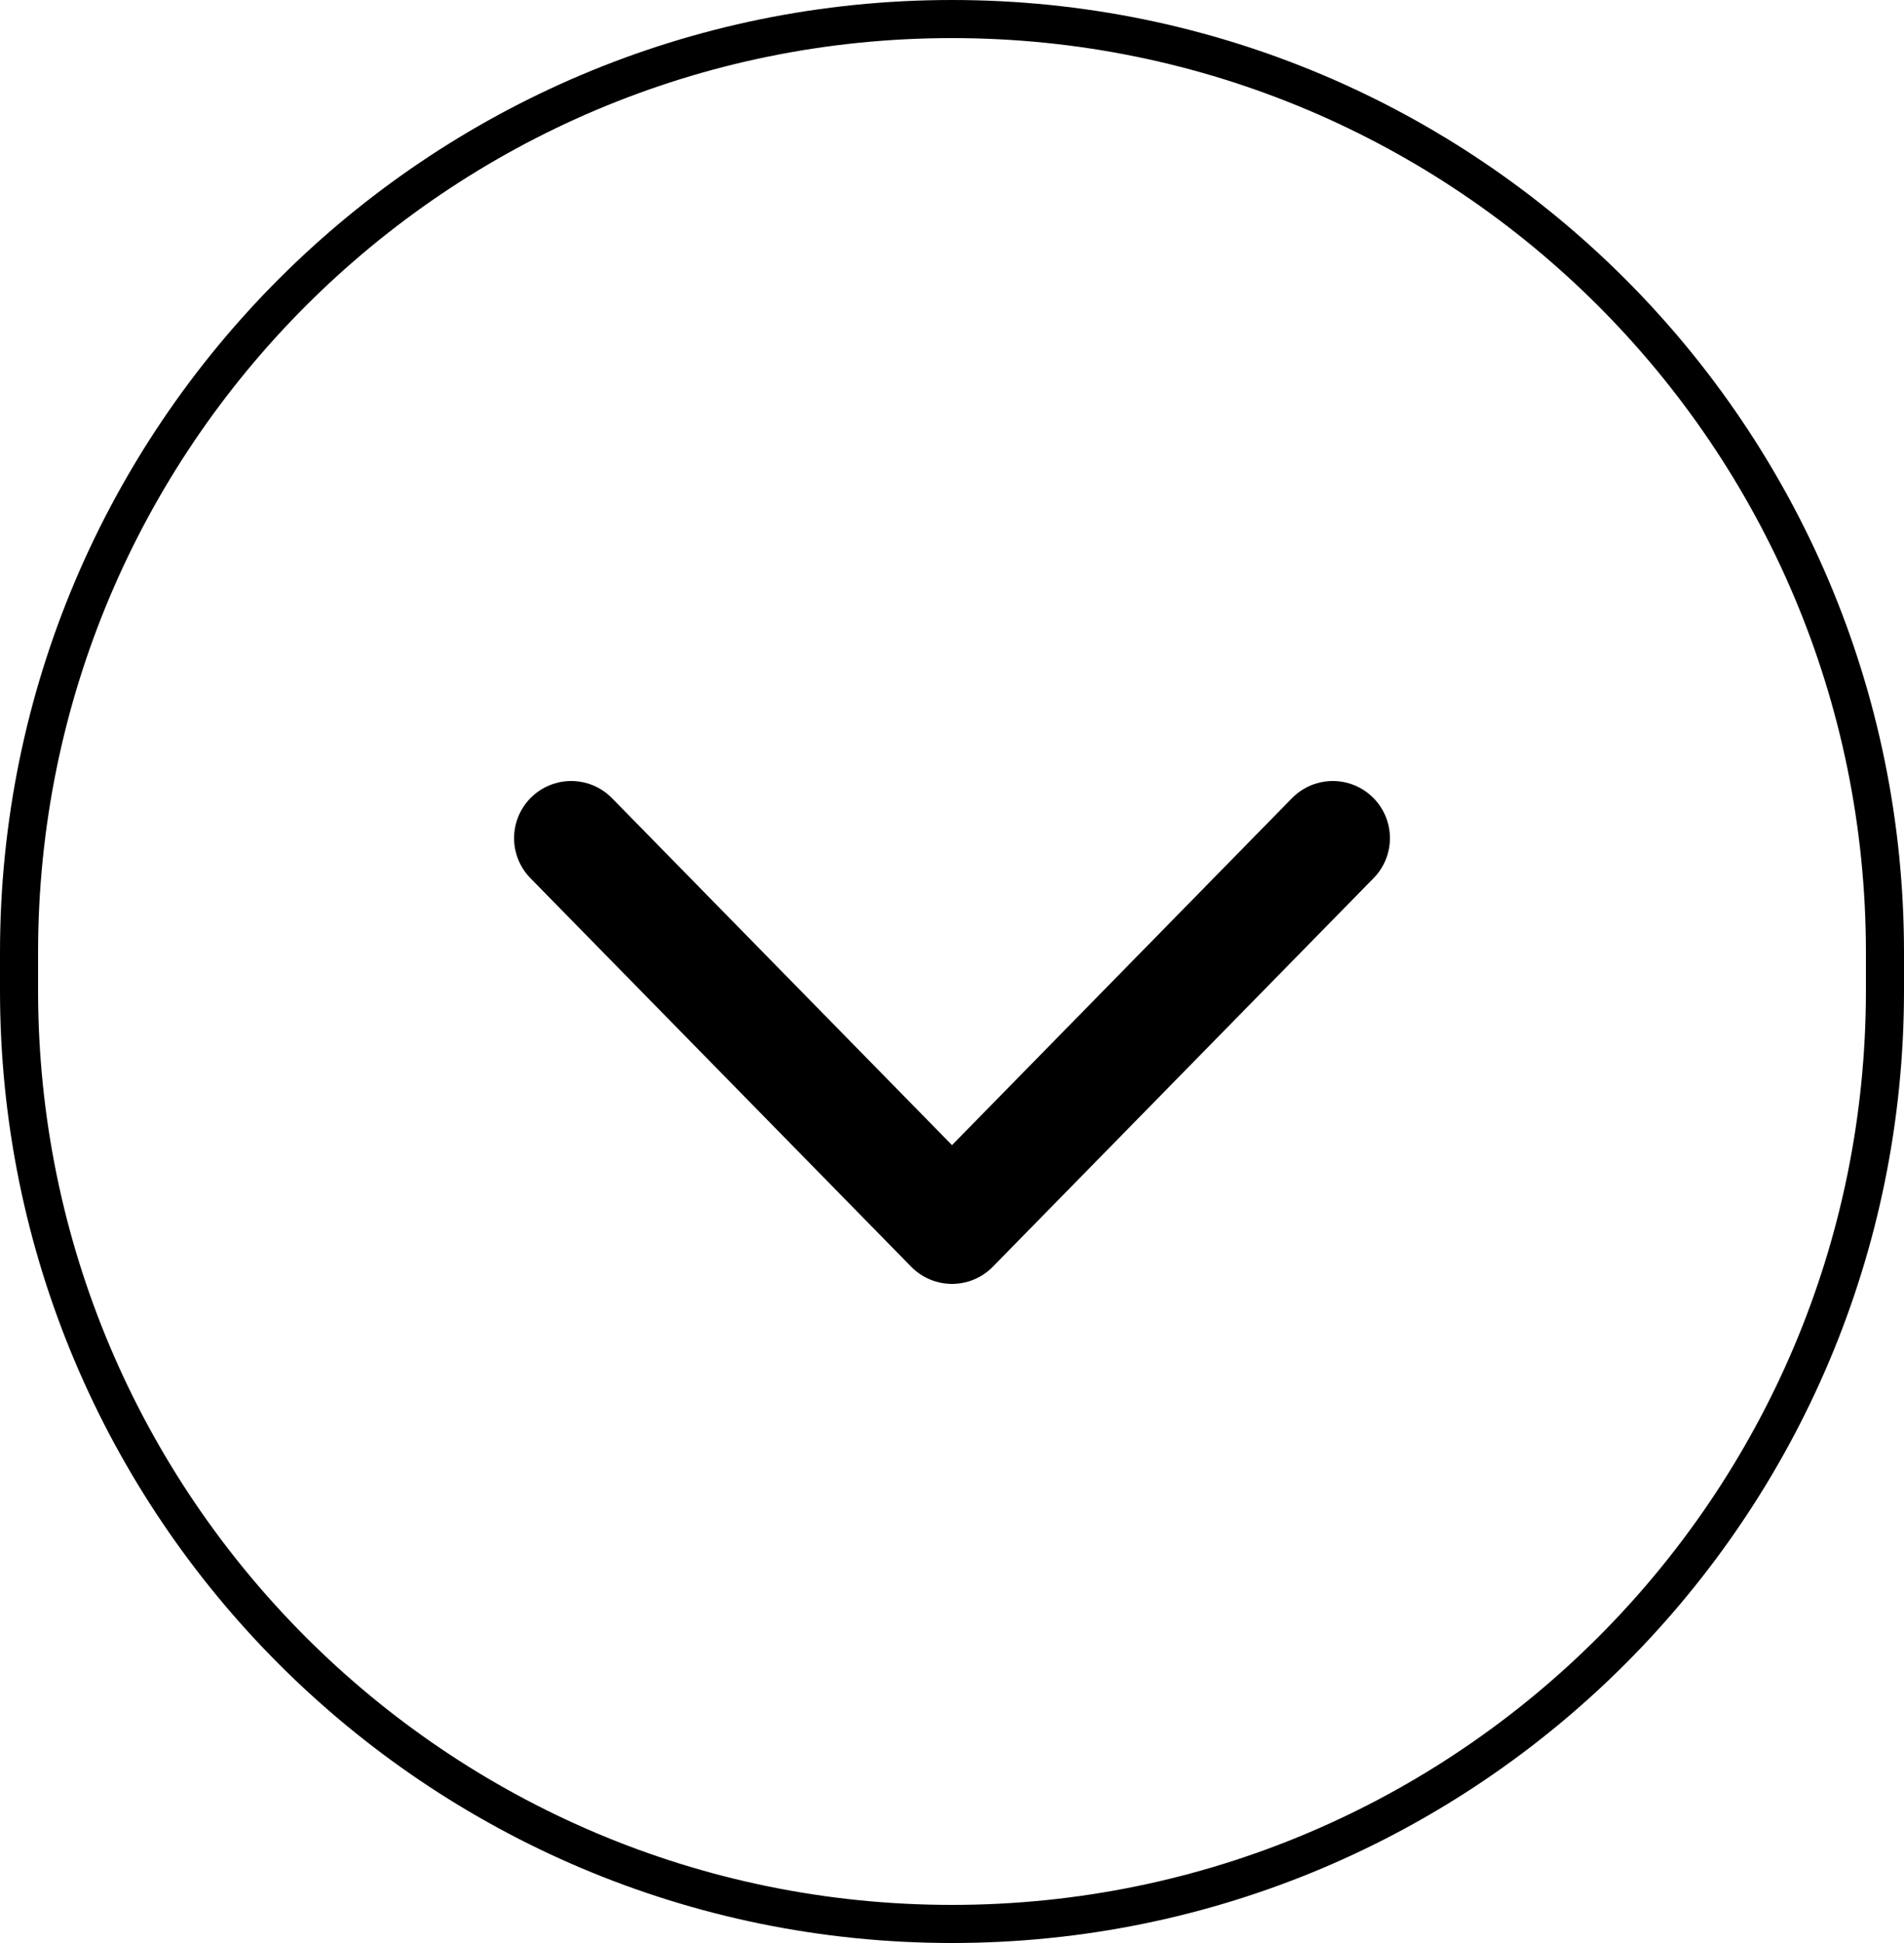 <svg fill="none" xmlns="http://www.w3.org/2000/svg" width="50" height="51">
  <path d="M.5 25C.5 11.469 11.469.5 25 .5S49.5 11.469 49.5 25v1c0 13.531-10.969 24.5-24.5 24.5S.5 39.531.5 26v-1Z" stroke="currentColor"/>
  <path d="m15 22 10 10.2L35 22" stroke="currentColor" stroke-width="3" stroke-linecap="round" stroke-linejoin="round"/>
</svg>
